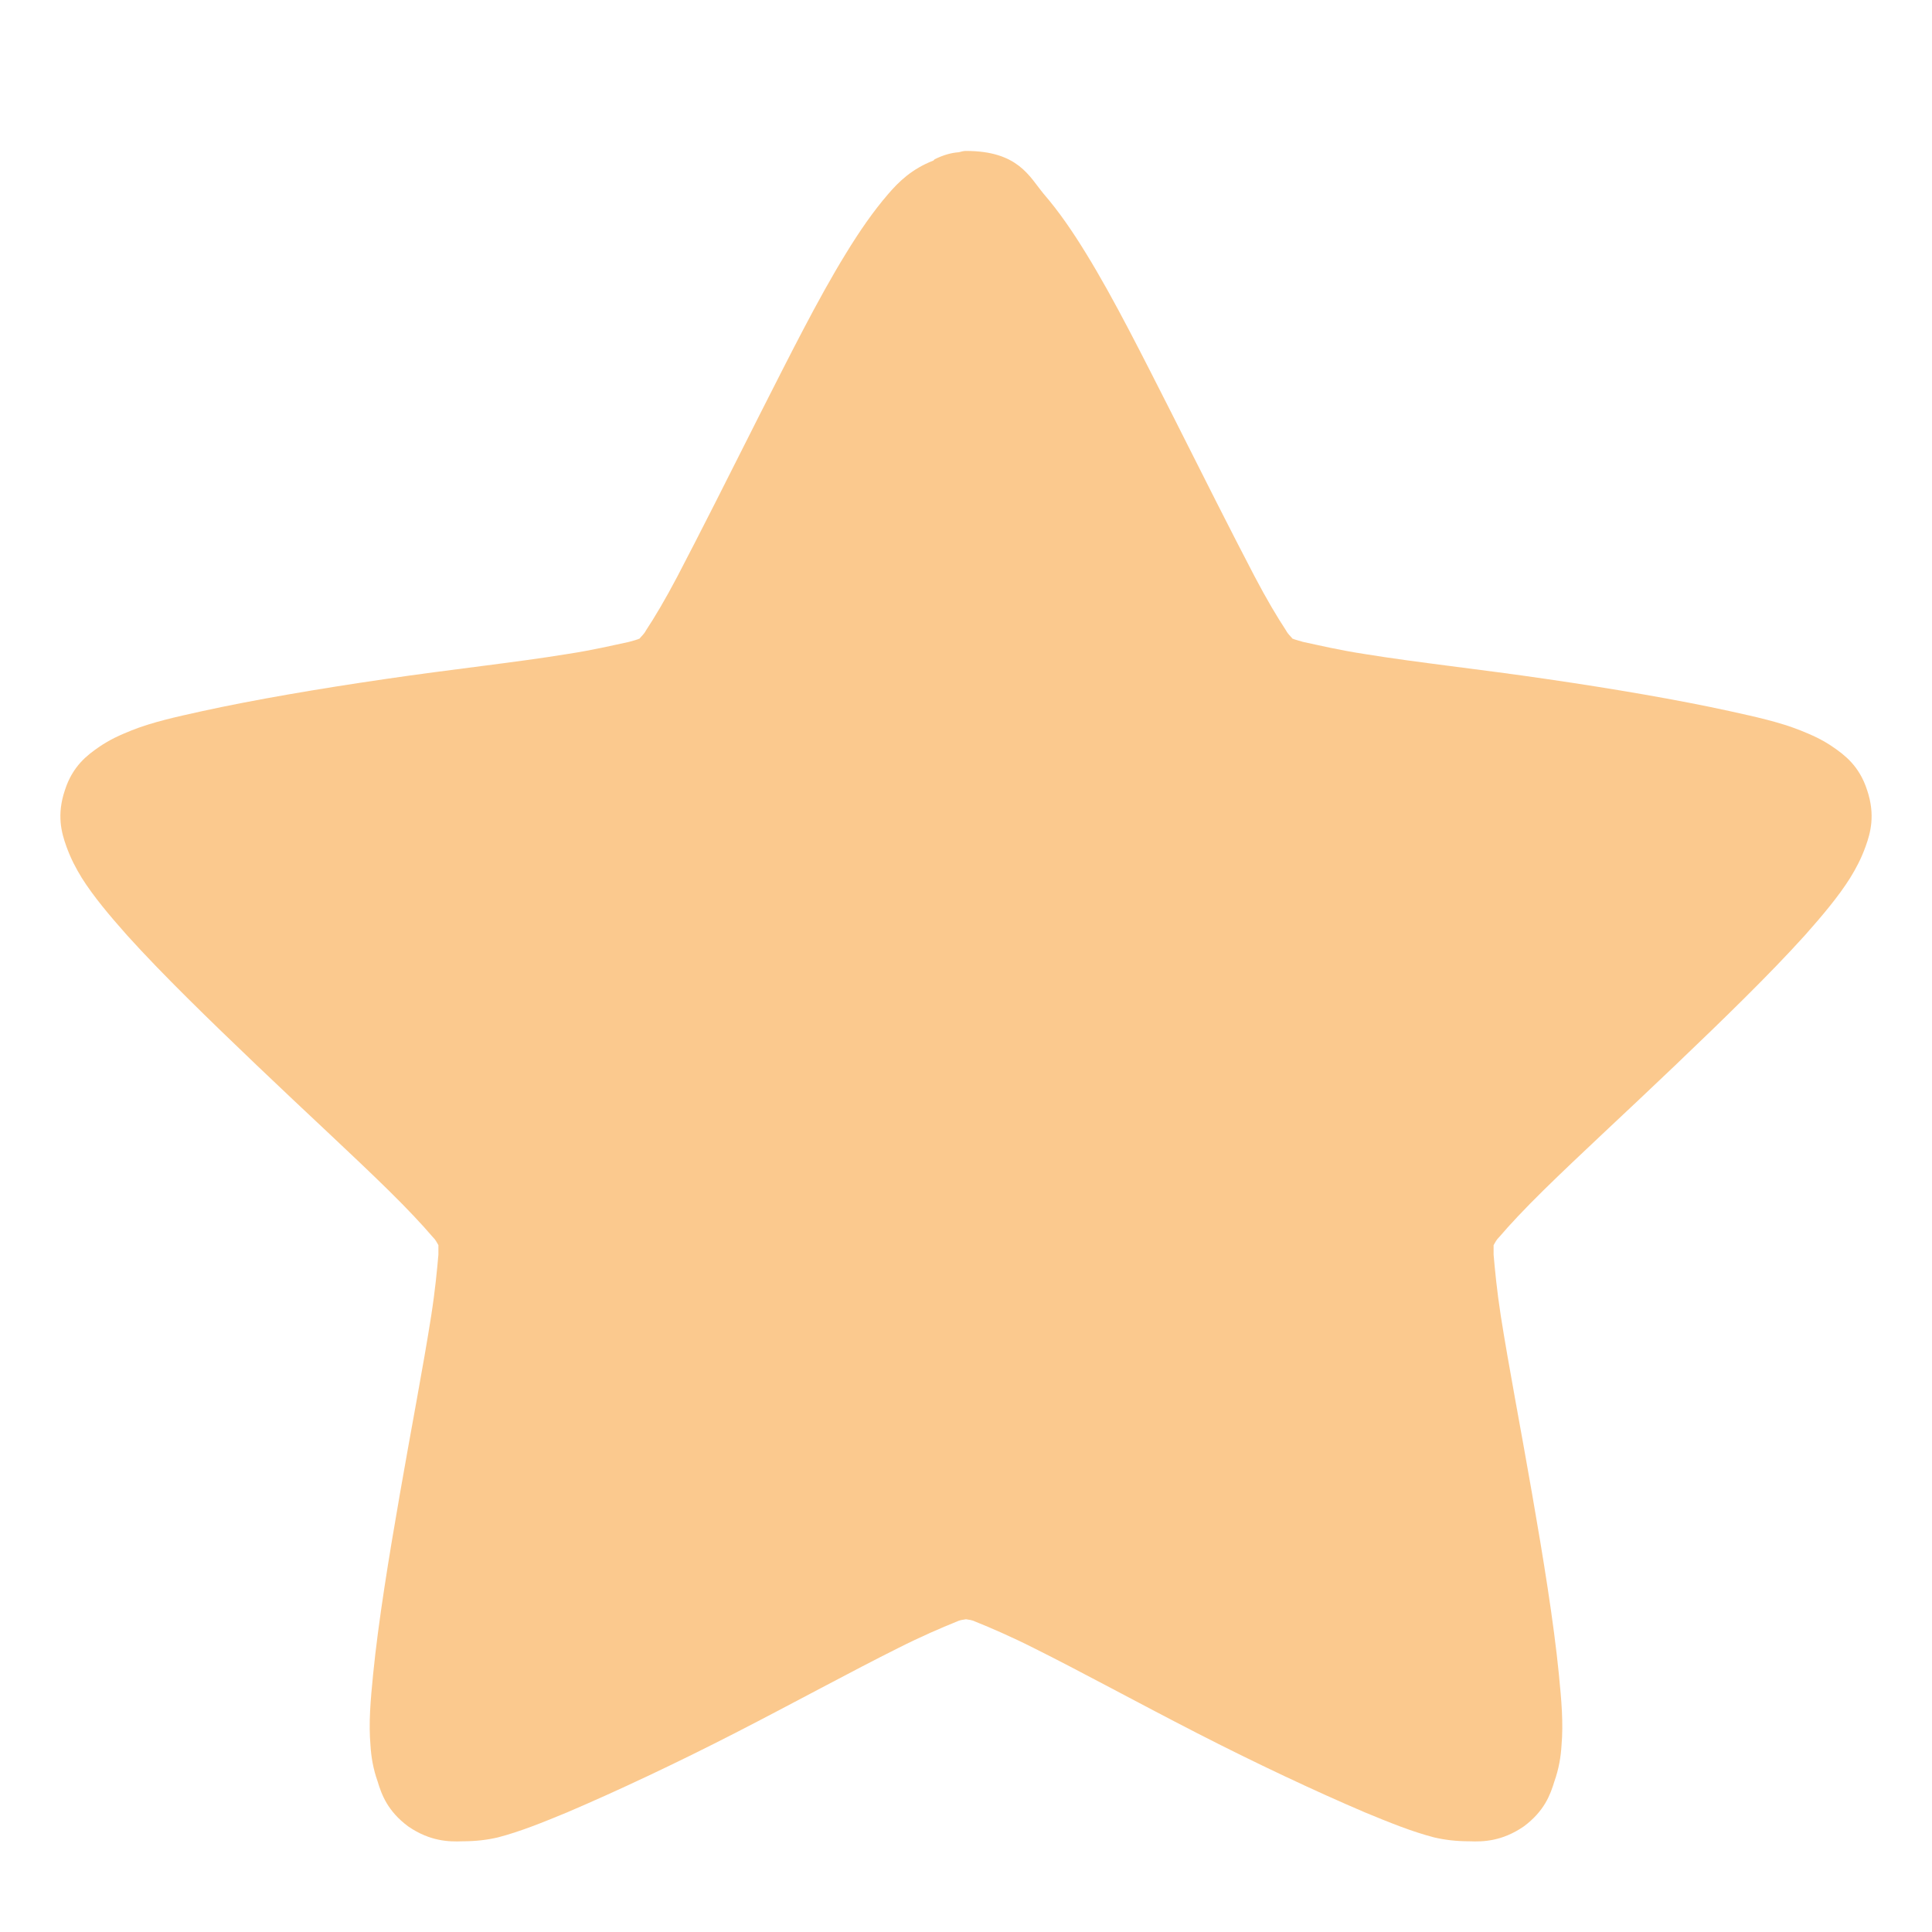 <?xml version="1.0" encoding="UTF-8"?>
<svg xmlns="http://www.w3.org/2000/svg" xmlns:xlink="http://www.w3.org/1999/xlink" width="256px" height="256px" viewBox="0 0 256 256" version="1.1">
<g id="surface1">
<path style=" stroke:none;fill-rule:nonzero;fill:rgb(96.863%,58.039%,11.765%);fill-opacity:0.502;" d="M 128 20 C 127.652 20 127.395 20.086 127.047 20.172 C 125.922 20.254 124.887 20.594 123.848 21.105 C 123.848 21.105 123.762 21.191 123.676 21.277 C 120.82 22.383 119.09 24.082 117.703 25.695 C 115.715 27.992 113.898 30.629 112.078 33.605 C 108.359 39.645 104.551 47.297 100.66 54.949 C 96.766 62.688 92.871 70.426 89.758 76.379 C 88.199 79.352 86.73 81.82 85.605 83.52 C 85.344 84.031 85 84.285 84.738 84.625 C 84.305 84.797 83.961 84.879 83.355 85.051 C 81.363 85.477 78.508 86.156 75.137 86.668 C 68.387 87.773 59.648 88.707 50.996 89.984 C 42.258 91.258 33.777 92.703 26.77 94.234 C 23.309 95 20.195 95.68 17.426 96.785 C 15.953 97.379 14.57 97.977 13.098 98.996 C 11.629 100.016 9.637 101.461 8.602 104.695 C 7.477 108.012 8.168 110.391 8.773 112.09 C 9.379 113.793 10.07 115.066 10.848 116.344 C 12.406 118.809 14.484 121.273 16.82 123.91 C 21.578 129.184 27.809 135.219 34.039 141.172 C 40.352 147.211 46.668 152.992 51.516 157.754 C 53.938 160.137 56.016 162.348 57.312 163.879 C 57.746 164.301 57.832 164.559 58.09 164.984 C 58.09 165.406 58.09 165.746 58.09 166.258 C 57.918 168.215 57.656 171.02 57.137 174.336 C 56.102 180.969 54.457 189.473 52.984 197.977 C 51.516 206.395 50.129 214.898 49.438 221.871 C 49.094 225.355 48.832 228.332 49.094 231.309 C 49.18 232.754 49.438 234.371 50.043 236.07 C 50.562 237.77 51.34 239.98 54.109 242.023 C 56.965 243.98 59.473 244.062 61.293 243.98 C 63.023 243.98 64.492 243.809 65.965 243.469 C 68.906 242.703 71.848 241.512 75.137 240.152 C 81.711 237.348 89.672 233.605 97.457 229.609 C 105.246 225.613 112.859 221.445 119 218.383 C 122.031 216.852 124.797 215.664 126.703 214.898 C 127.223 214.641 127.566 214.641 128 214.559 C 128.434 214.641 128.777 214.641 129.297 214.898 C 131.199 215.664 133.969 216.852 137 218.383 C 143.141 221.445 150.754 225.613 158.543 229.609 C 166.328 233.605 174.289 237.348 180.863 240.152 C 184.152 241.512 187.094 242.703 190.035 243.469 C 191.508 243.809 192.977 243.98 194.707 243.98 C 196.523 244.062 199.035 243.98 201.891 242.023 C 204.656 239.98 205.438 237.77 205.957 236.07 C 206.562 234.371 206.82 232.754 206.906 231.309 C 207.168 228.332 206.906 225.355 206.562 221.871 C 205.871 214.898 204.484 206.395 203.016 197.977 C 201.543 189.473 199.898 180.969 198.859 174.336 C 198.344 171.02 198.082 168.215 197.91 166.258 C 197.91 165.746 197.91 165.406 197.91 164.984 C 198.168 164.559 198.254 164.301 198.688 163.879 C 199.984 162.348 202.062 160.137 204.484 157.754 C 209.332 152.992 215.645 147.211 221.961 141.172 C 228.191 135.219 234.422 129.184 239.18 123.91 C 241.516 121.273 243.594 118.809 245.148 116.344 C 245.93 115.066 246.621 113.793 247.227 112.09 C 247.832 110.391 248.523 108.012 247.402 104.695 C 246.363 101.461 244.371 100.016 242.902 98.996 C 241.43 97.977 240.047 97.379 238.574 96.785 C 235.805 95.68 232.691 95 229.23 94.234 C 222.223 92.703 213.742 91.258 205.004 89.984 C 196.352 88.707 187.613 87.773 180.863 86.668 C 177.492 86.156 174.637 85.477 172.645 85.051 C 172.125 84.879 171.695 84.797 171.262 84.625 C 171 84.285 170.656 84.031 170.395 83.52 C 169.27 81.82 167.801 79.352 166.242 76.379 C 163.129 70.426 159.234 62.688 155.34 54.949 C 151.449 47.297 147.641 39.645 143.922 33.605 C 142.102 30.629 140.285 27.992 138.297 25.695 C 136.391 23.402 134.922 20 128 20 Z "/>
</g>
</svg>
